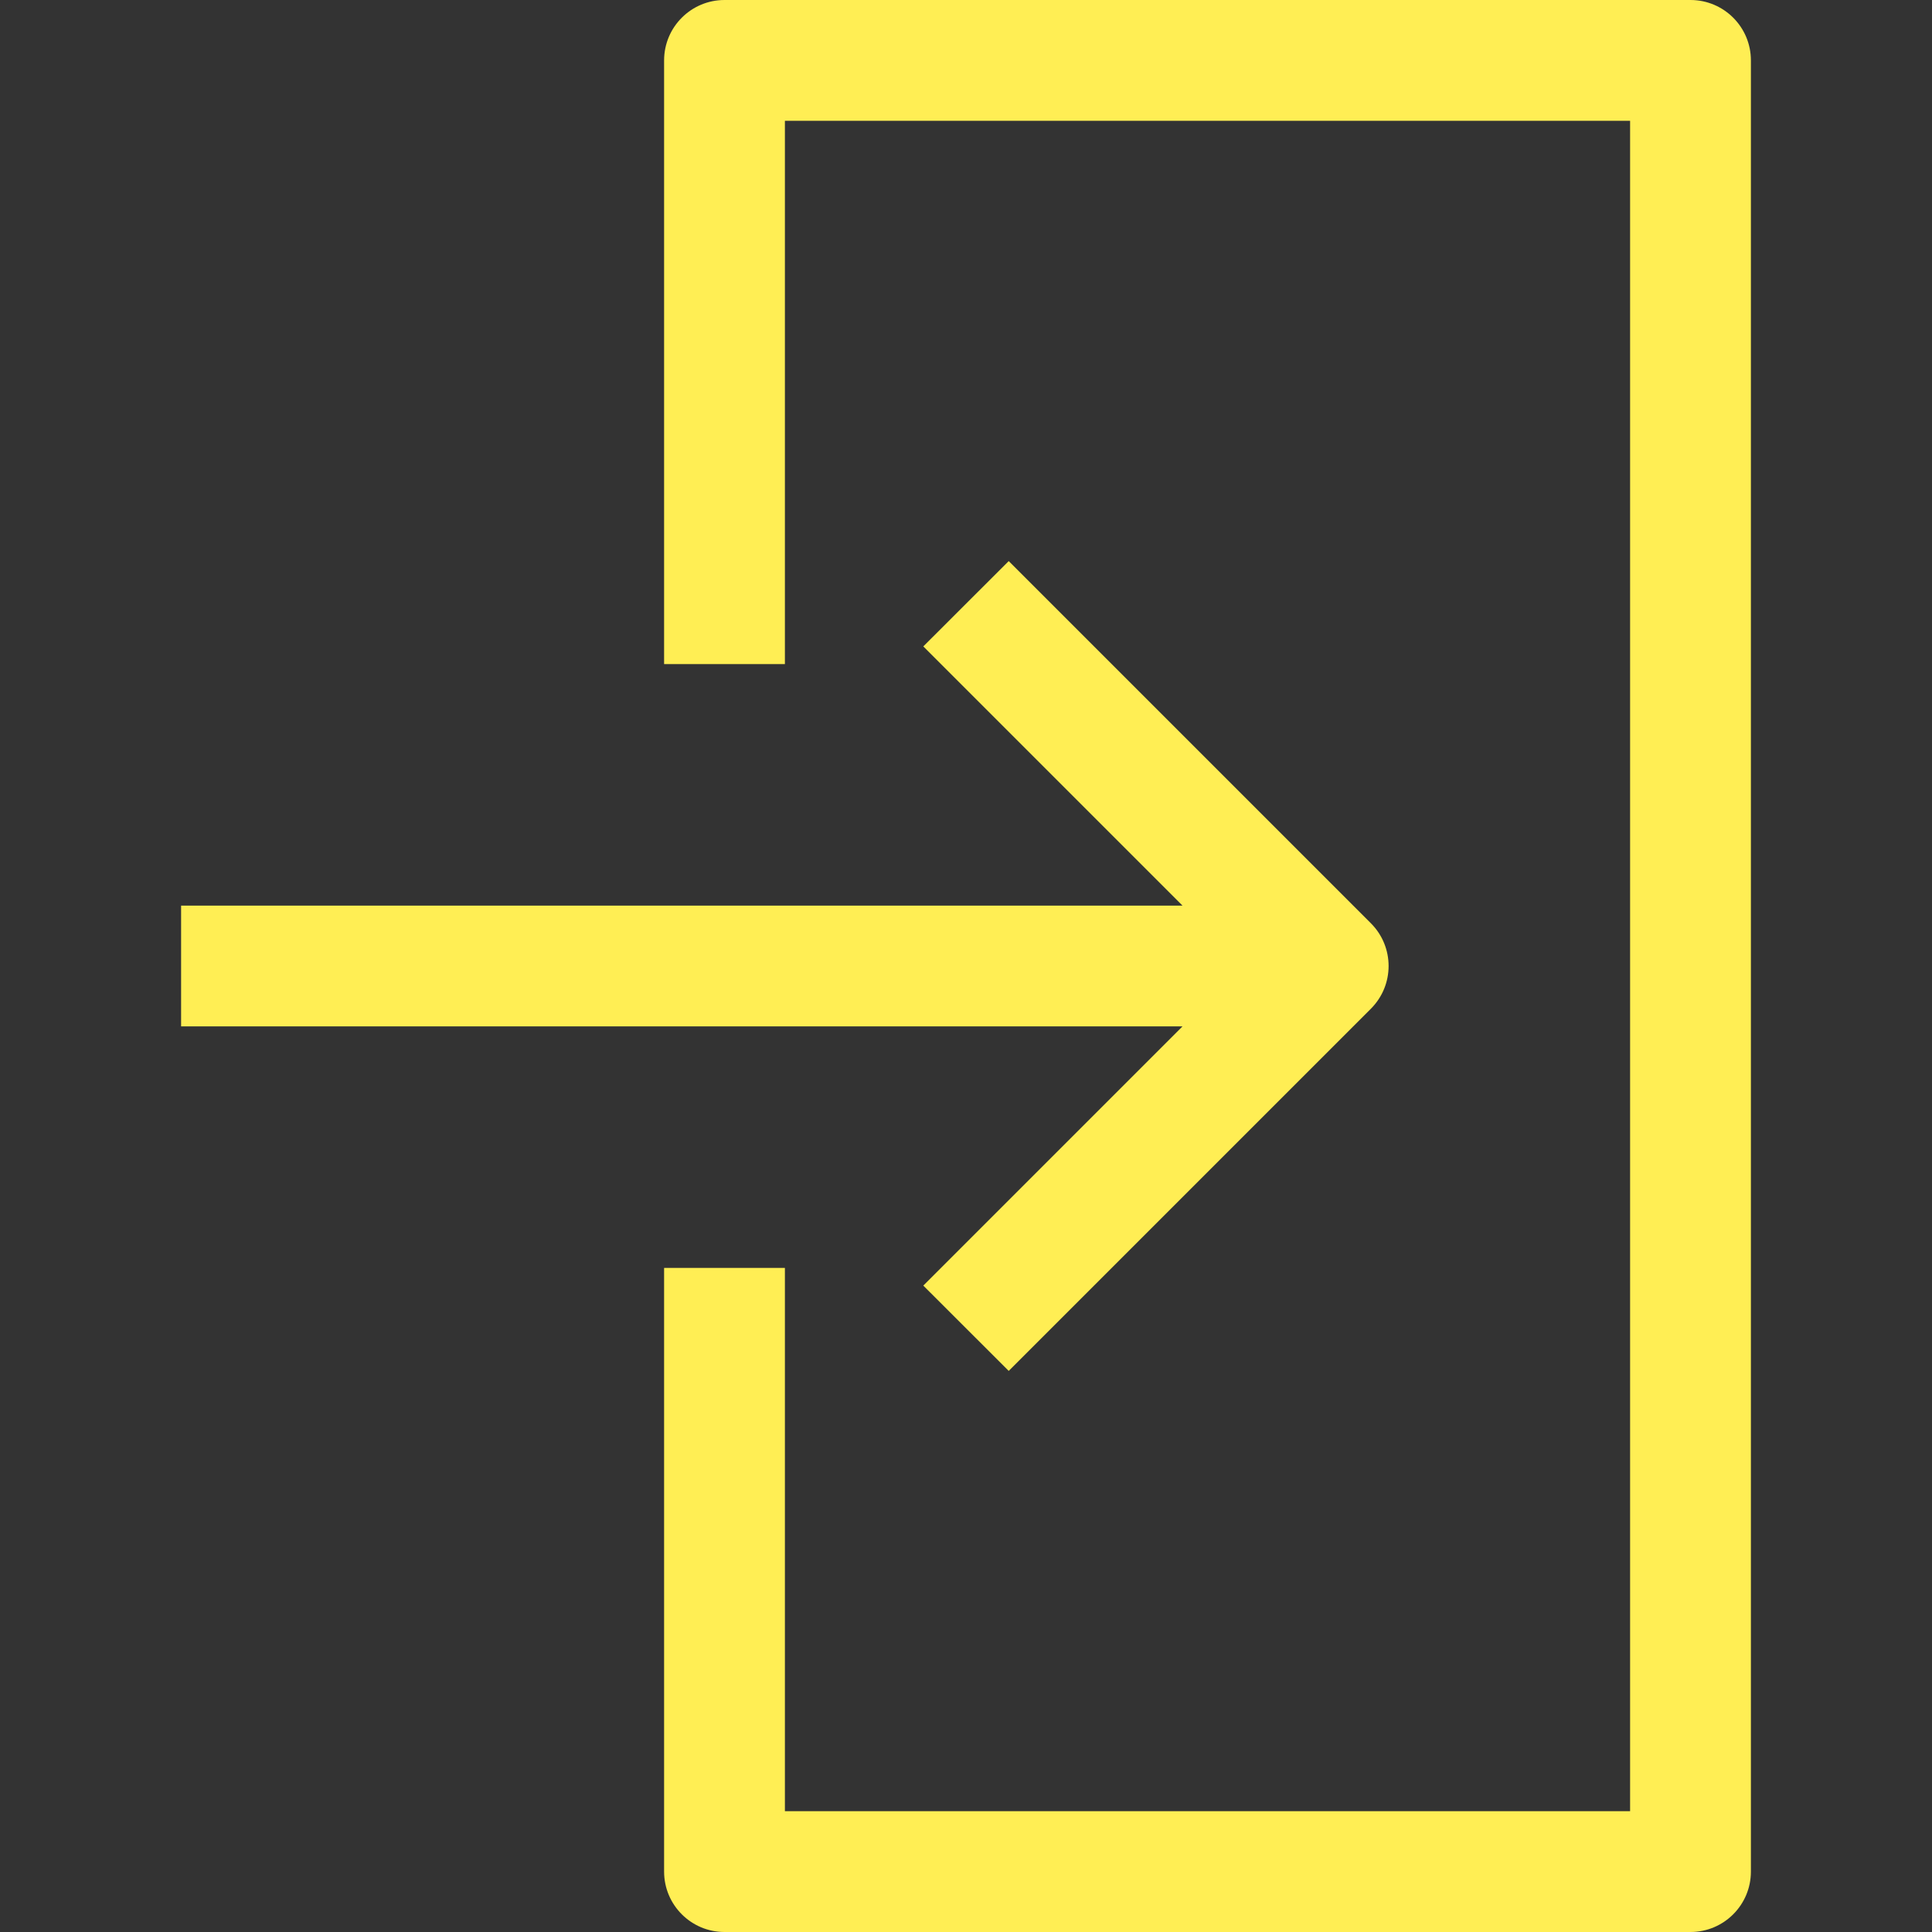 <svg width="19" height="19" viewBox="0 0 19 19" fill="none" xmlns="http://www.w3.org/2000/svg">
<rect x="0" y="0" width="19" height="19" fill="#333333" stroke="none"/>
<path d="M16.625 0H7.125C6.797 0 6.531 0.266 6.531 0.594V6.531H7.719V1.188H16.031V17.812H7.719V12.469H6.531V18.406C6.531 18.734 6.797 19 7.125 19H16.625C16.953 19 17.219 18.734 17.219 18.406V0.594C17.219 0.266 16.953 0 16.625 0Z" fill="#FFEE54"/>
<path d="M13.482 9.08L9.92 5.518L9.08 6.357L11.629 8.906H1.781V10.094H11.629L9.08 12.643L9.92 13.482L13.482 9.92C13.714 9.688 13.714 9.312 13.482 9.08Z" fill="#FFEE54"/>
</svg>
